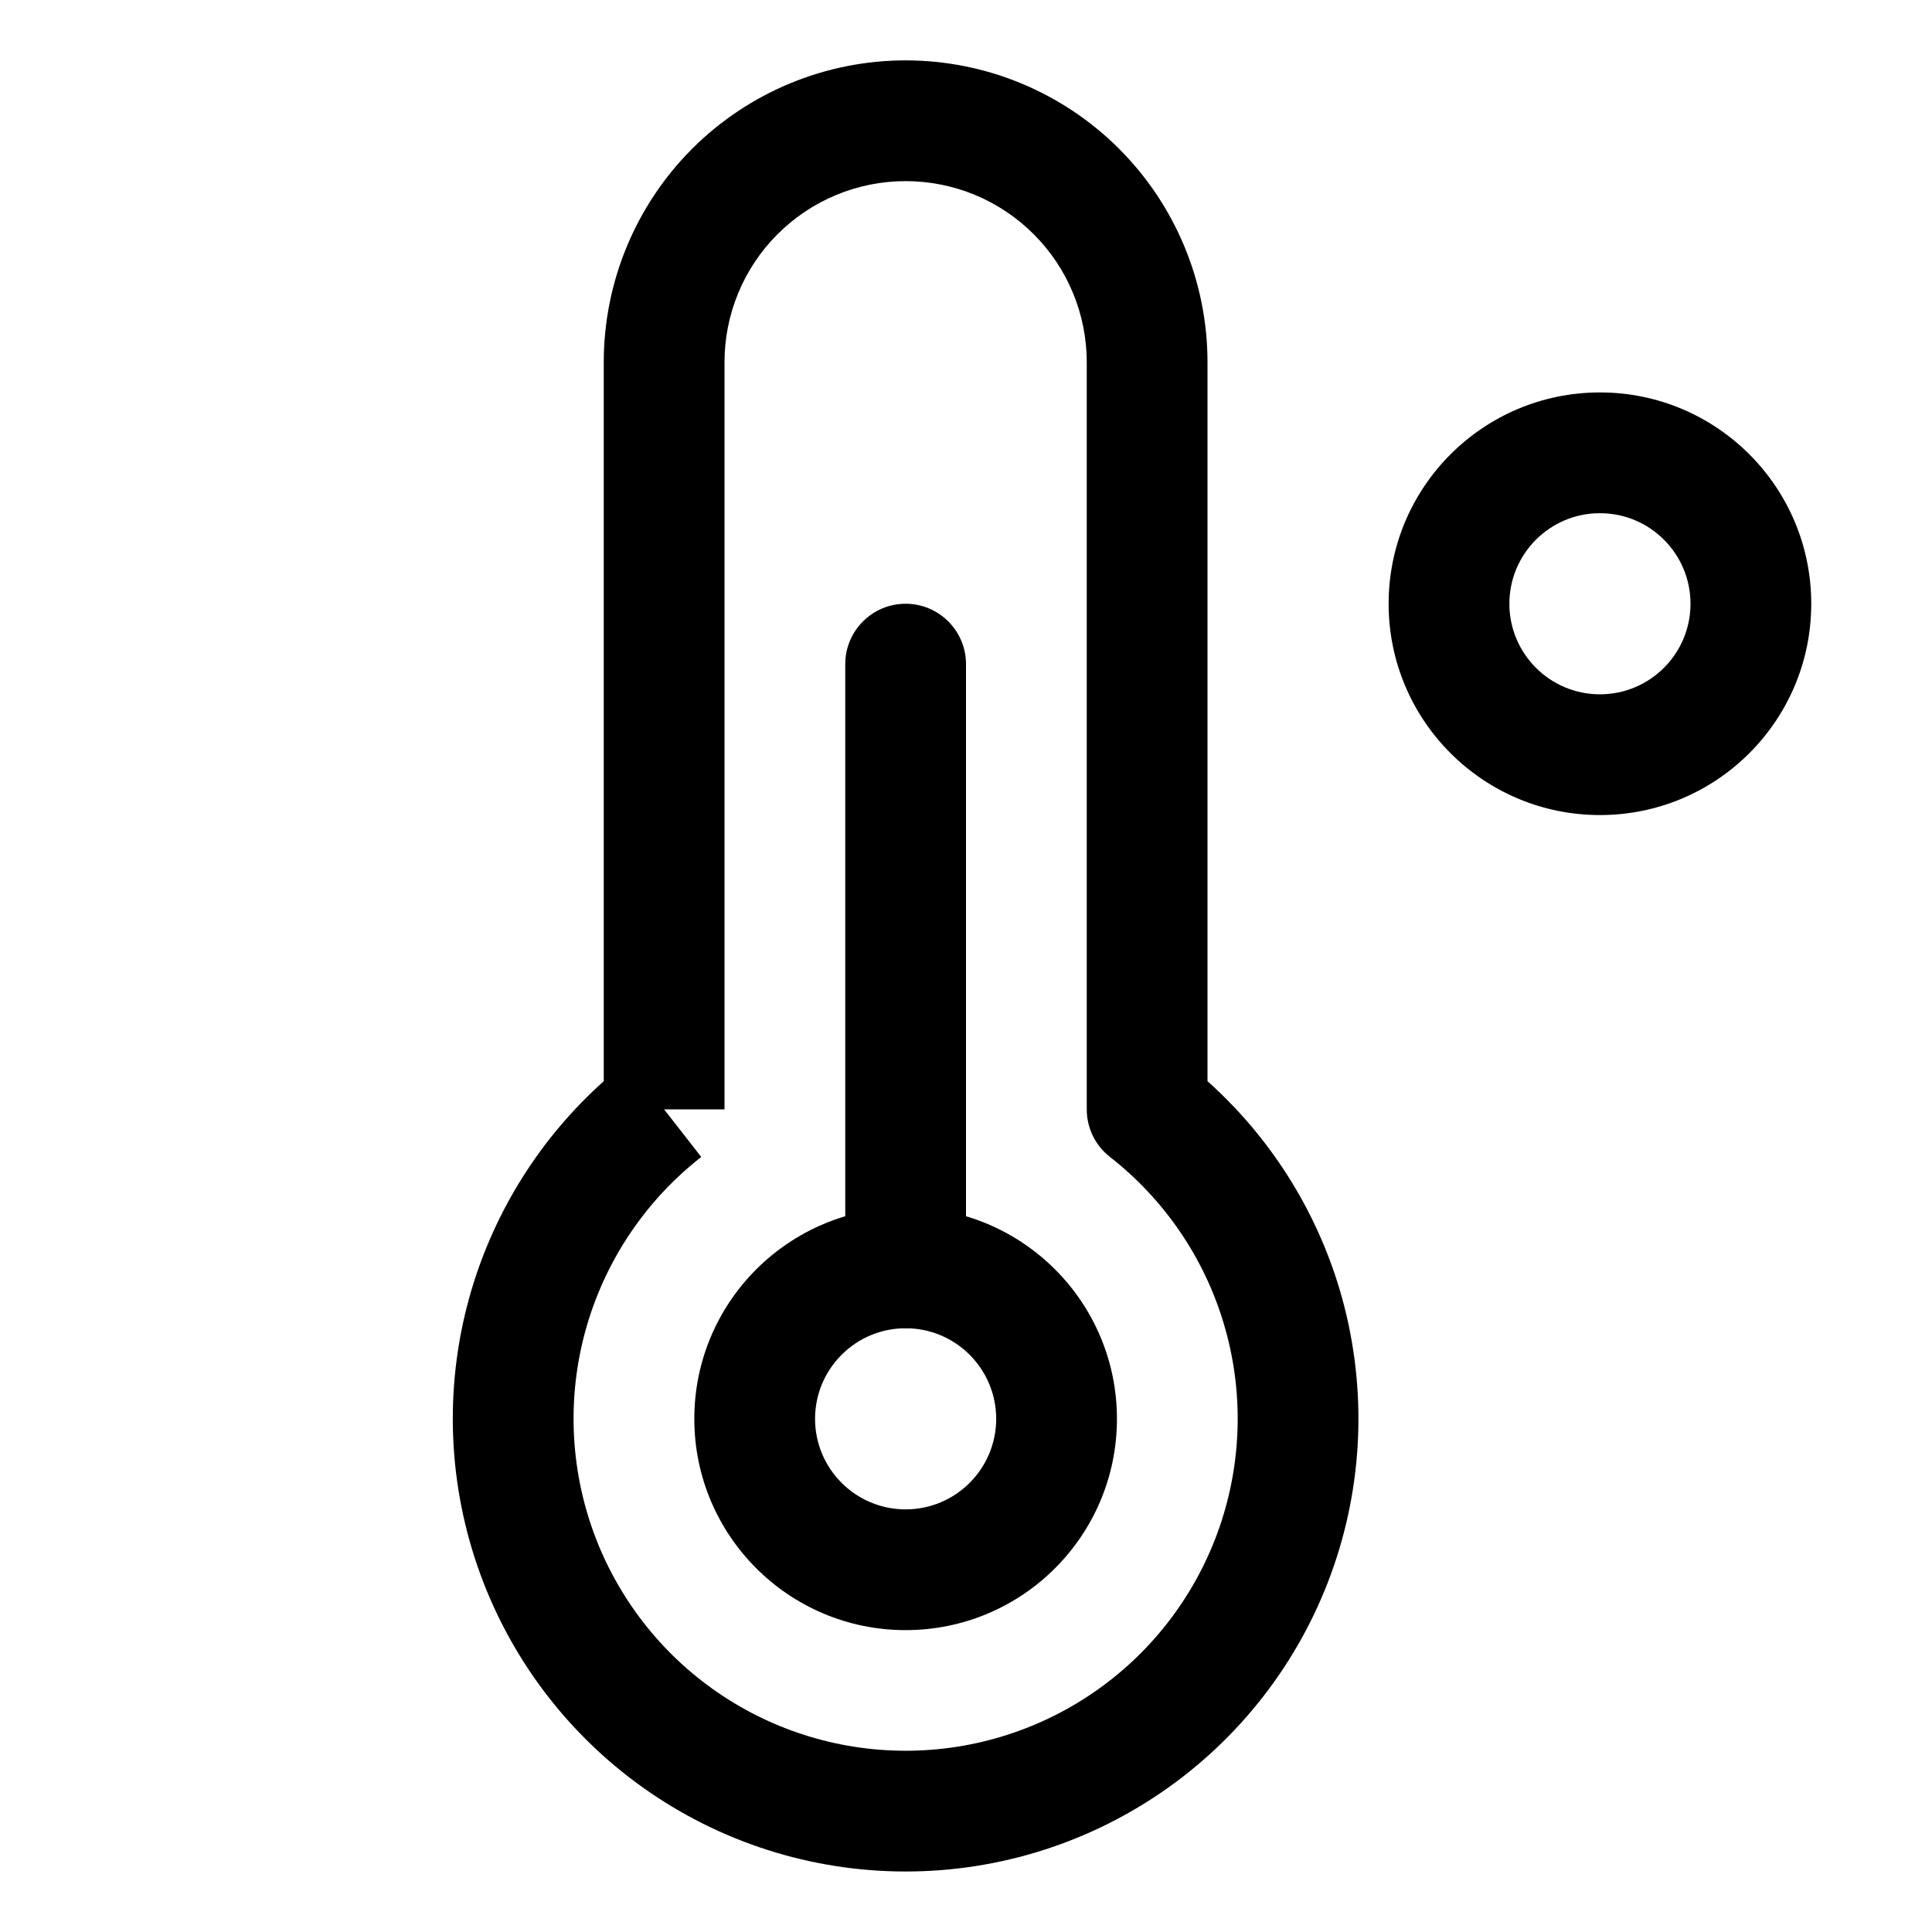 <svg width="32" height="32" viewBox="0 0 32 32" fill="none" xmlns="http://www.w3.org/2000/svg">
<path fill-rule="evenodd" clip-rule="evenodd" d="M26.5 8.5C25.672 8.5 25 9.172 25 10C25 10.828 25.672 11.5 26.5 11.5C27.328 11.5 28 10.828 28 10C28 9.172 27.328 8.5 26.5 8.5ZM23 10C23 8.067 24.567 6.5 26.5 6.5C28.433 6.5 30 8.067 30 10C30 11.933 28.433 13.5 26.5 13.5C24.567 13.5 23 11.933 23 10Z" fill="black"/>
<path fill-rule="evenodd" clip-rule="evenodd" d="M15 3C14.204 3 13.441 3.316 12.879 3.879C12.316 4.441 12 5.204 12 6V18.375H11L11.615 19.163C10.713 19.868 10.053 20.837 9.727 21.935C9.401 23.033 9.427 24.205 9.799 25.288C10.172 26.371 10.873 27.311 11.806 27.976C12.738 28.641 13.855 28.998 15 28.998C16.145 28.998 17.262 28.641 18.194 27.976C19.127 27.311 19.828 26.371 20.201 25.288C20.573 24.205 20.599 23.033 20.273 21.935C19.948 20.837 19.287 19.868 18.385 19.163C18.142 18.974 18 18.683 18 18.375V6C18 5.204 17.684 4.441 17.121 3.879C16.559 3.316 15.796 3 15 3ZM10 17.908V6C10 4.674 10.527 3.402 11.464 2.464C12.402 1.527 13.674 1 15 1C16.326 1 17.598 1.527 18.535 2.464C19.473 3.402 20 4.674 20 6V17.908C21.034 18.833 21.794 20.03 22.191 21.366C22.634 22.864 22.6 24.462 22.092 25.939C21.584 27.416 20.627 28.697 19.356 29.604C18.084 30.511 16.562 30.998 15 30.998C13.438 30.998 11.915 30.511 10.644 29.604C9.373 28.697 8.416 27.416 7.908 25.939C7.4 24.462 7.365 22.864 7.809 21.366C8.206 20.03 8.966 18.833 10 17.908Z" fill="black"/>
<path fill-rule="evenodd" clip-rule="evenodd" d="M15 22C14.172 22 13.5 22.672 13.5 23.5C13.5 24.328 14.172 25 15 25C15.828 25 16.5 24.328 16.5 23.5C16.5 22.672 15.828 22 15 22ZM11.5 23.5C11.5 21.567 13.067 20 15 20C16.933 20 18.5 21.567 18.5 23.5C18.5 25.433 16.933 27 15 27C13.067 27 11.5 25.433 11.5 23.5Z" fill="black"/>
<path fill-rule="evenodd" clip-rule="evenodd" d="M15 10C15.552 10 16 10.448 16 11V21C16 21.552 15.552 22 15 22C14.448 22 14 21.552 14 21V11C14 10.448 14.448 10 15 10Z" fill="black"/>
</svg>
